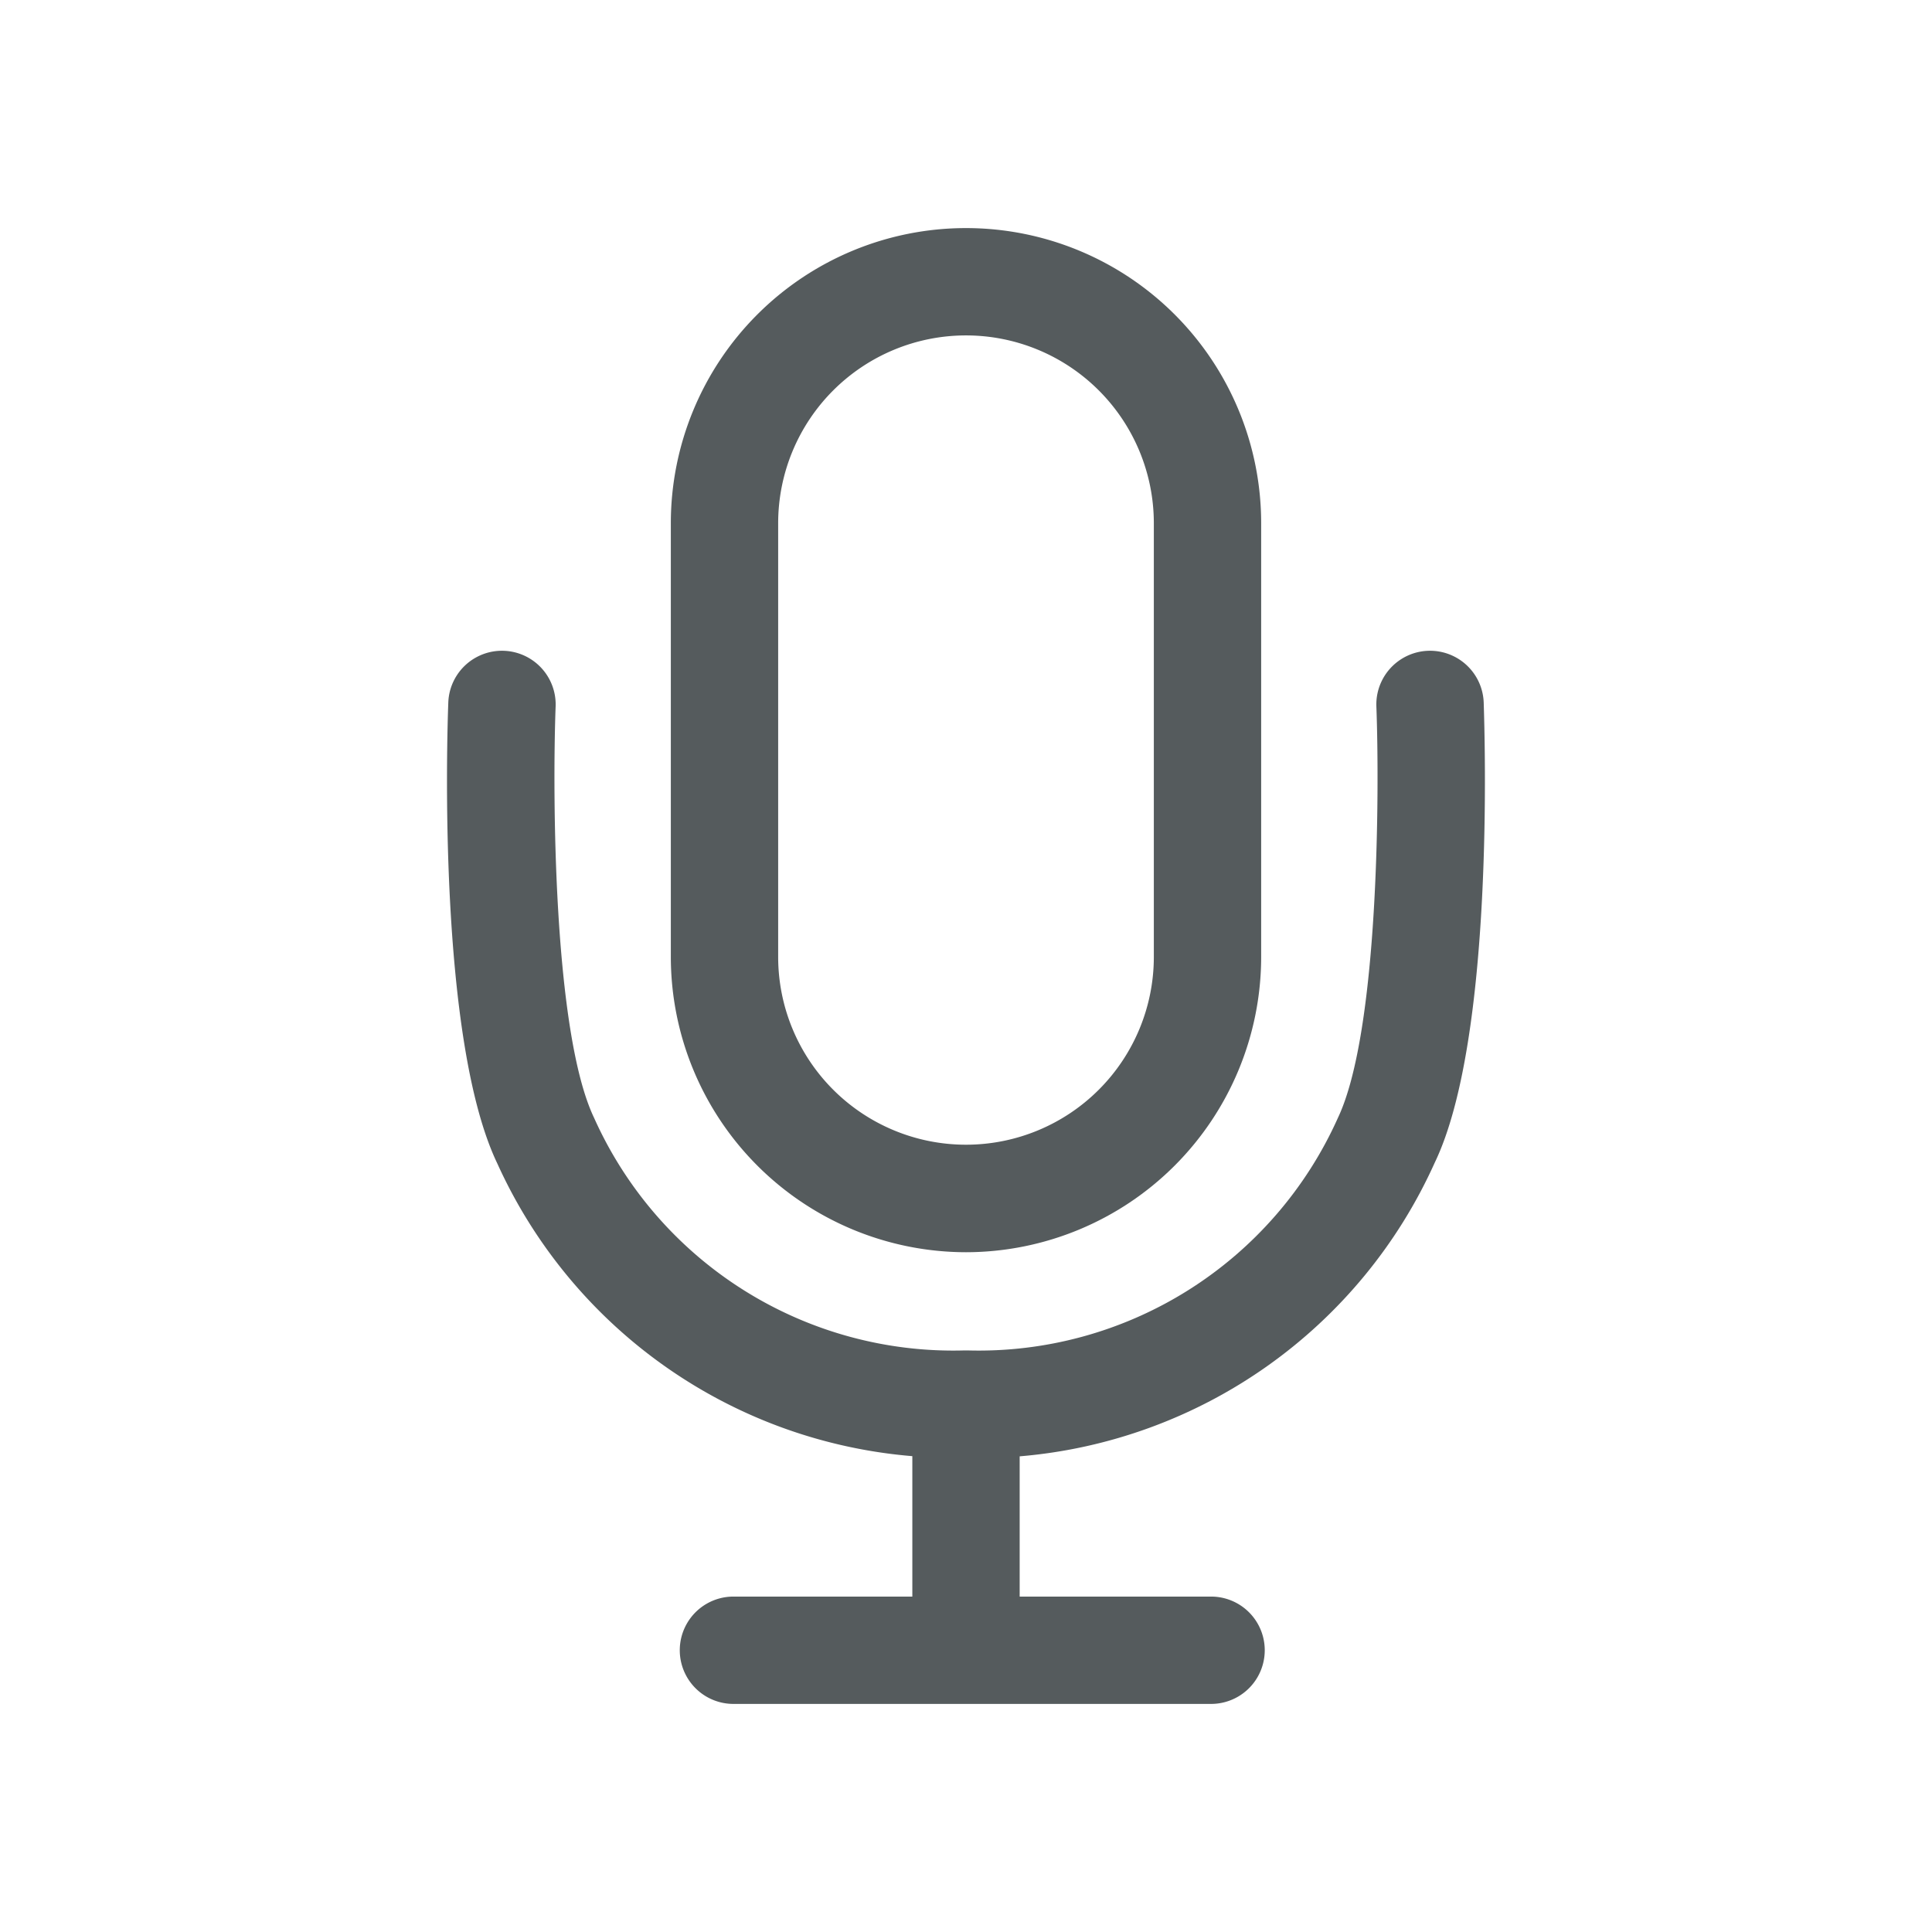 <svg xmlns="http://www.w3.org/2000/svg" viewBox="0 0 108 108"><defs><style>.cls-1{fill:#555b5d;}</style></defs><g id="圖層_1" data-name="圖層 1"><path class="cls-1" d="M82.94,39.27a3,3,0,1,0-6,.22c.18,4.77.14,18.18-2.15,23a22,22,0,0,1-20.69,13h-.2a22,22,0,0,1-20.69-13c-2.29-4.79-2.33-18.2-2.15-23a3,3,0,0,0-6-.22c-.07,1.9-.6,18.8,2.74,25.77A28,28,0,0,0,51,81.4v7.85H41a3,3,0,0,0,0,6H67.7a3,3,0,0,0,0-6H57V81.41A28,28,0,0,0,80.2,65C83.54,58.07,83,41.17,82.94,39.27Z"/><path class="cls-1" d="M54,70a16.52,16.52,0,0,0,16.5-16.5V29.25a16.5,16.5,0,0,0-33,0V53.49A16.52,16.52,0,0,0,54,70ZM43.5,29.25a10.5,10.5,0,0,1,21,0V53.49a10.5,10.5,0,1,1-21,0Z"/></g></svg>